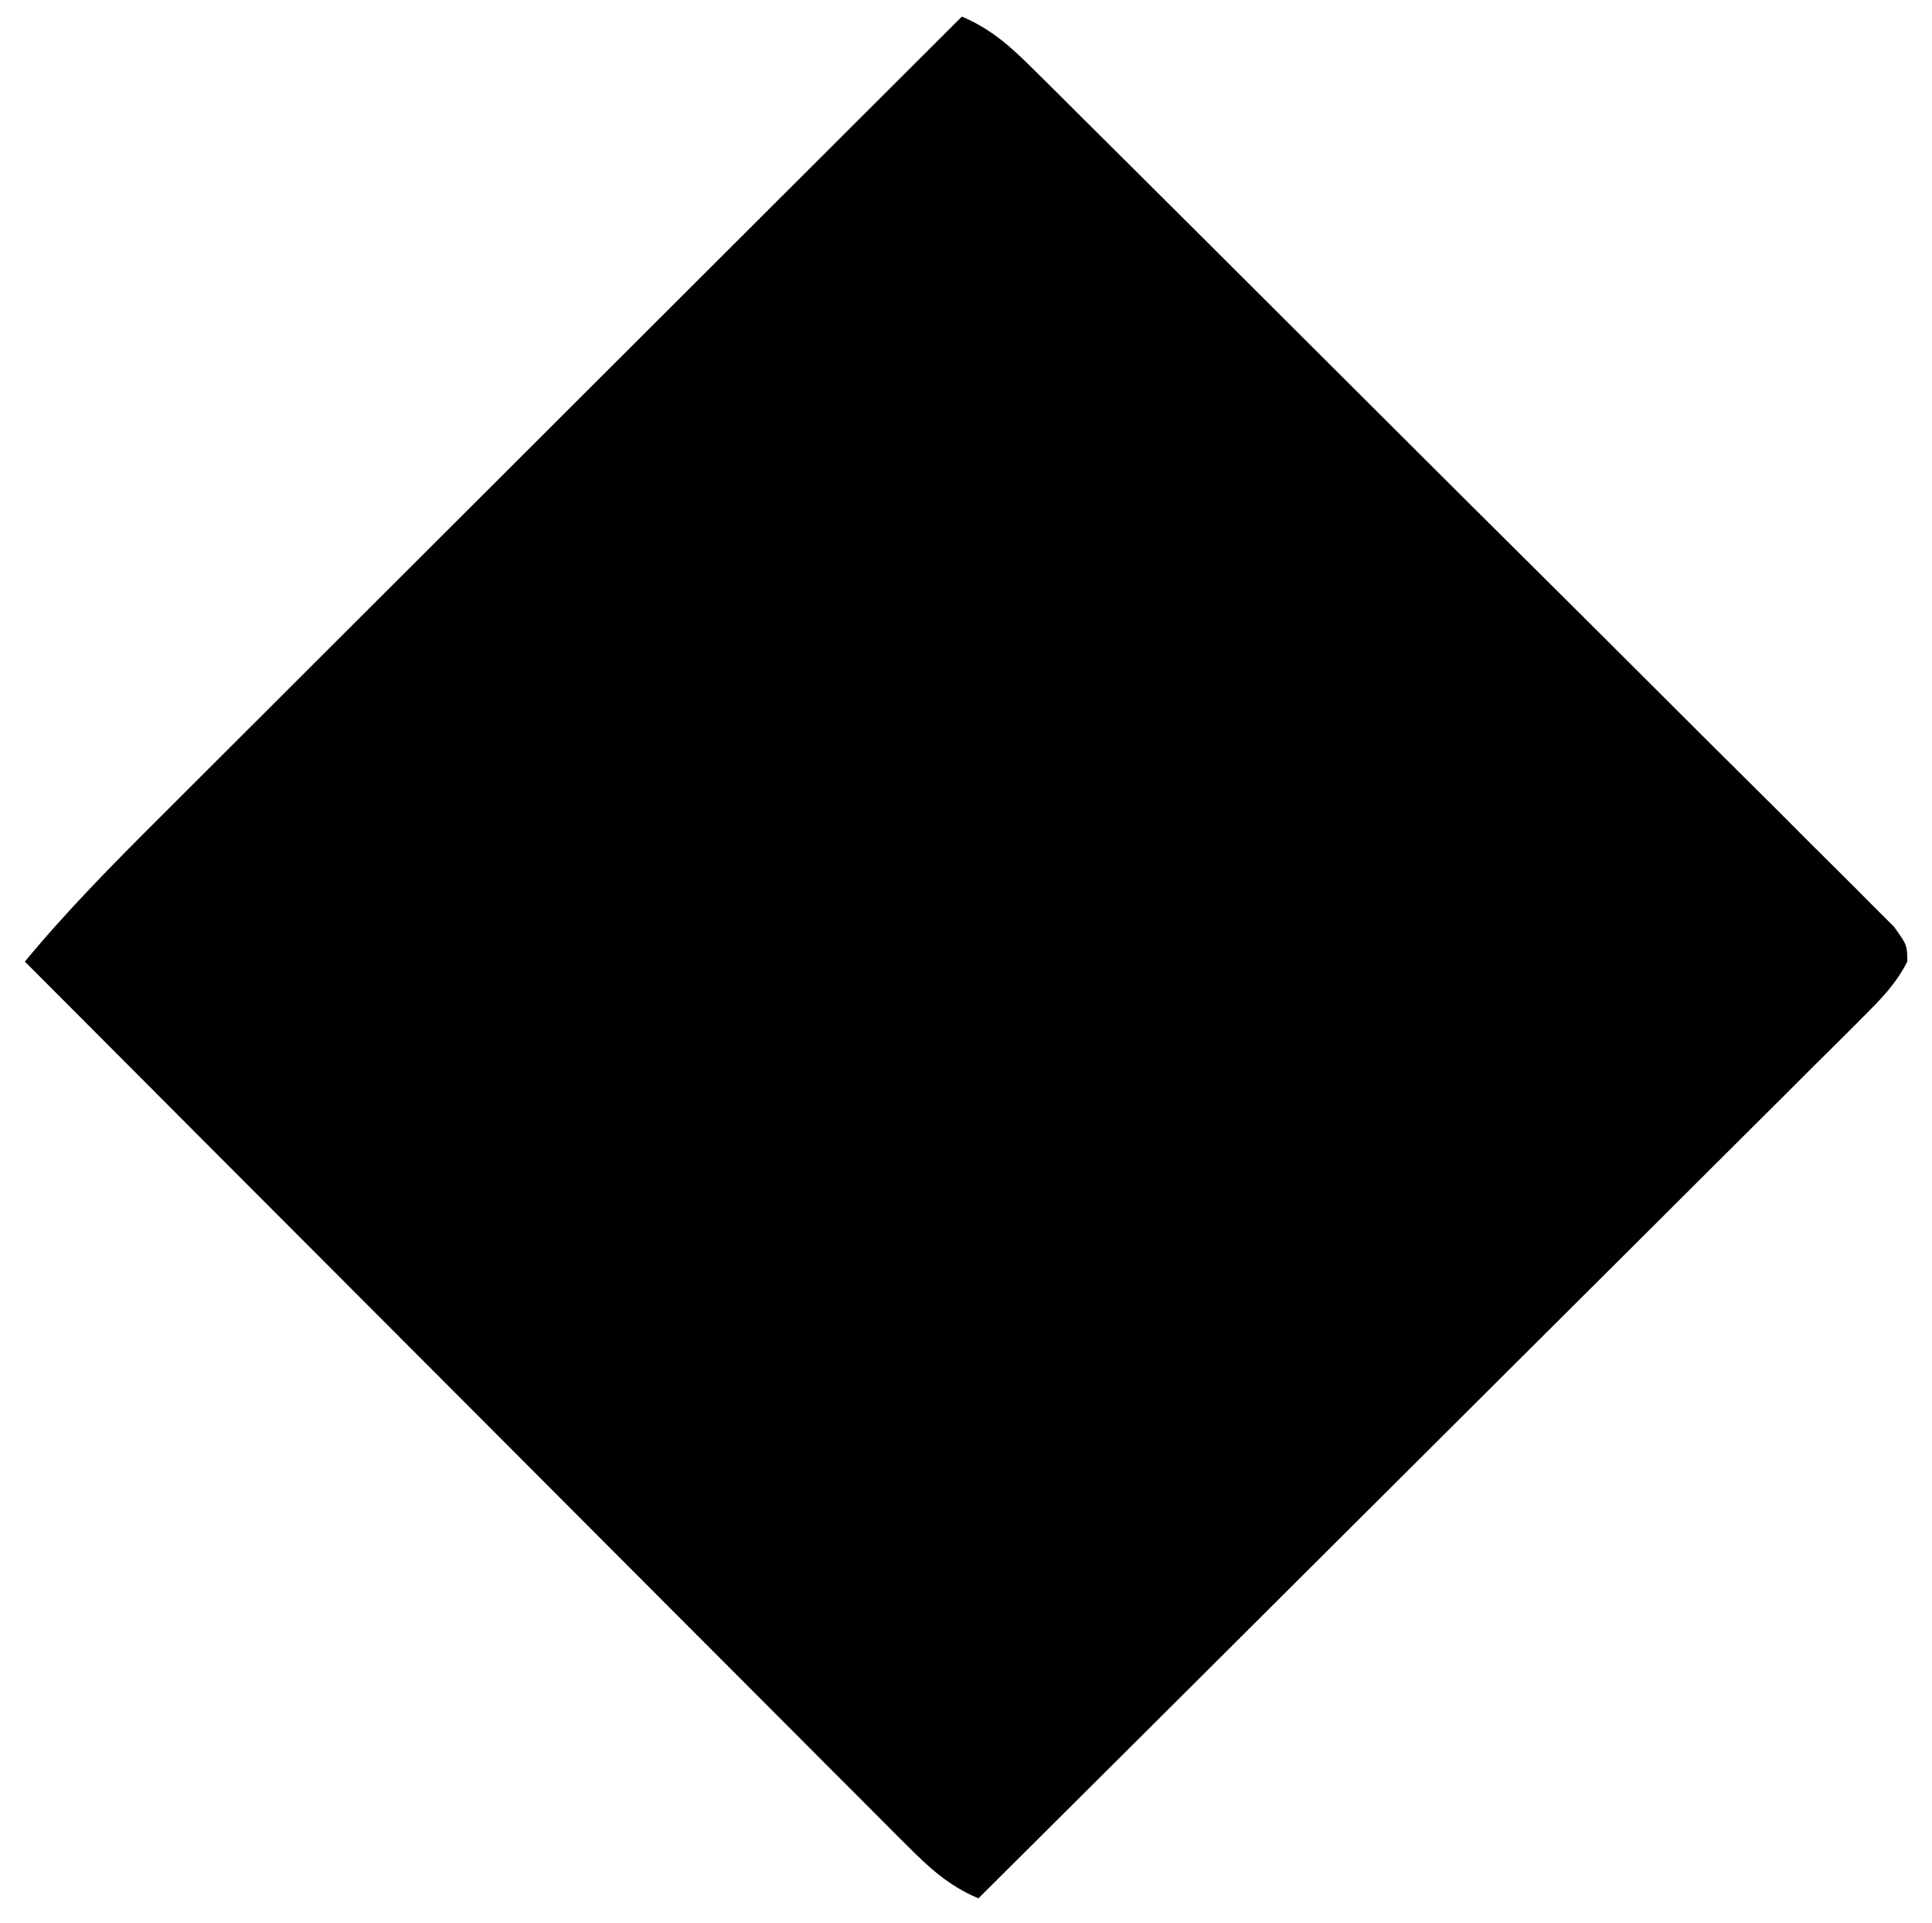 <?xml version="1.0" encoding="UTF-8"?>
<svg version="1.1" xmlns="http://www.w3.org/2000/svg" width="233" height="232">
<path d="M0 0 C3.592 1.526 5.908 3.649 8.664 6.39 C9.596 7.312 10.529 8.235 11.49 9.185 C12.516 10.21 13.542 11.236 14.568 12.261 C15.653 13.339 16.739 14.417 17.825 15.494 C20.772 18.419 23.712 21.35 26.651 24.283 C28.486 26.115 30.322 27.944 32.158 29.774 C38.562 36.153 44.96 42.538 51.354 48.928 C57.32 54.891 63.299 60.84 69.285 66.784 C74.42 71.884 79.545 76.994 84.663 82.111 C87.722 85.169 90.784 88.223 93.856 91.267 C96.743 94.127 99.617 96.999 102.482 99.88 C103.538 100.937 104.597 101.99 105.662 103.039 C107.11 104.466 108.541 105.911 109.971 107.356 C110.778 108.161 111.585 108.966 112.416 109.795 C114 112 114 112 114.023 113.997 C112.63 116.725 110.838 118.53 108.666 120.695 C108.212 121.152 107.757 121.608 107.29 122.079 C105.766 123.608 104.231 125.125 102.697 126.644 C101.603 127.737 100.509 128.831 99.416 129.926 C96.445 132.897 93.466 135.859 90.484 138.82 C87.371 141.915 84.266 145.018 81.159 148.121 C75.276 153.995 69.385 159.862 63.491 165.726 C56.781 172.402 50.08 179.086 43.38 185.771 C29.596 199.524 15.801 213.265 2 227 C-1.621 225.469 -3.931 223.316 -6.695 220.546 C-7.152 220.091 -7.608 219.636 -8.079 219.167 C-9.605 217.644 -11.124 216.114 -12.644 214.583 C-13.737 213.489 -14.831 212.395 -15.926 211.302 C-18.895 208.333 -21.858 205.359 -24.82 202.383 C-27.916 199.274 -31.019 196.17 -34.121 193.066 C-39.993 187.188 -45.86 181.304 -51.726 175.418 C-58.404 168.718 -65.087 162.023 -71.771 155.329 C-85.521 141.559 -99.263 127.782 -113 114 C-107.85 107.767 -102.22 102.085 -96.497 96.383 C-95.441 95.328 -94.386 94.273 -93.331 93.217 C-90.485 90.371 -87.635 87.527 -84.785 84.684 C-81.801 81.705 -78.819 78.724 -75.837 75.743 C-70.197 70.107 -64.555 64.473 -58.912 58.84 C-52.484 52.423 -46.06 46.004 -39.635 39.585 C-26.426 26.387 -13.214 13.192 0 0 Z " fill="#000000" transform="translate(116,2)"/>
</svg>
